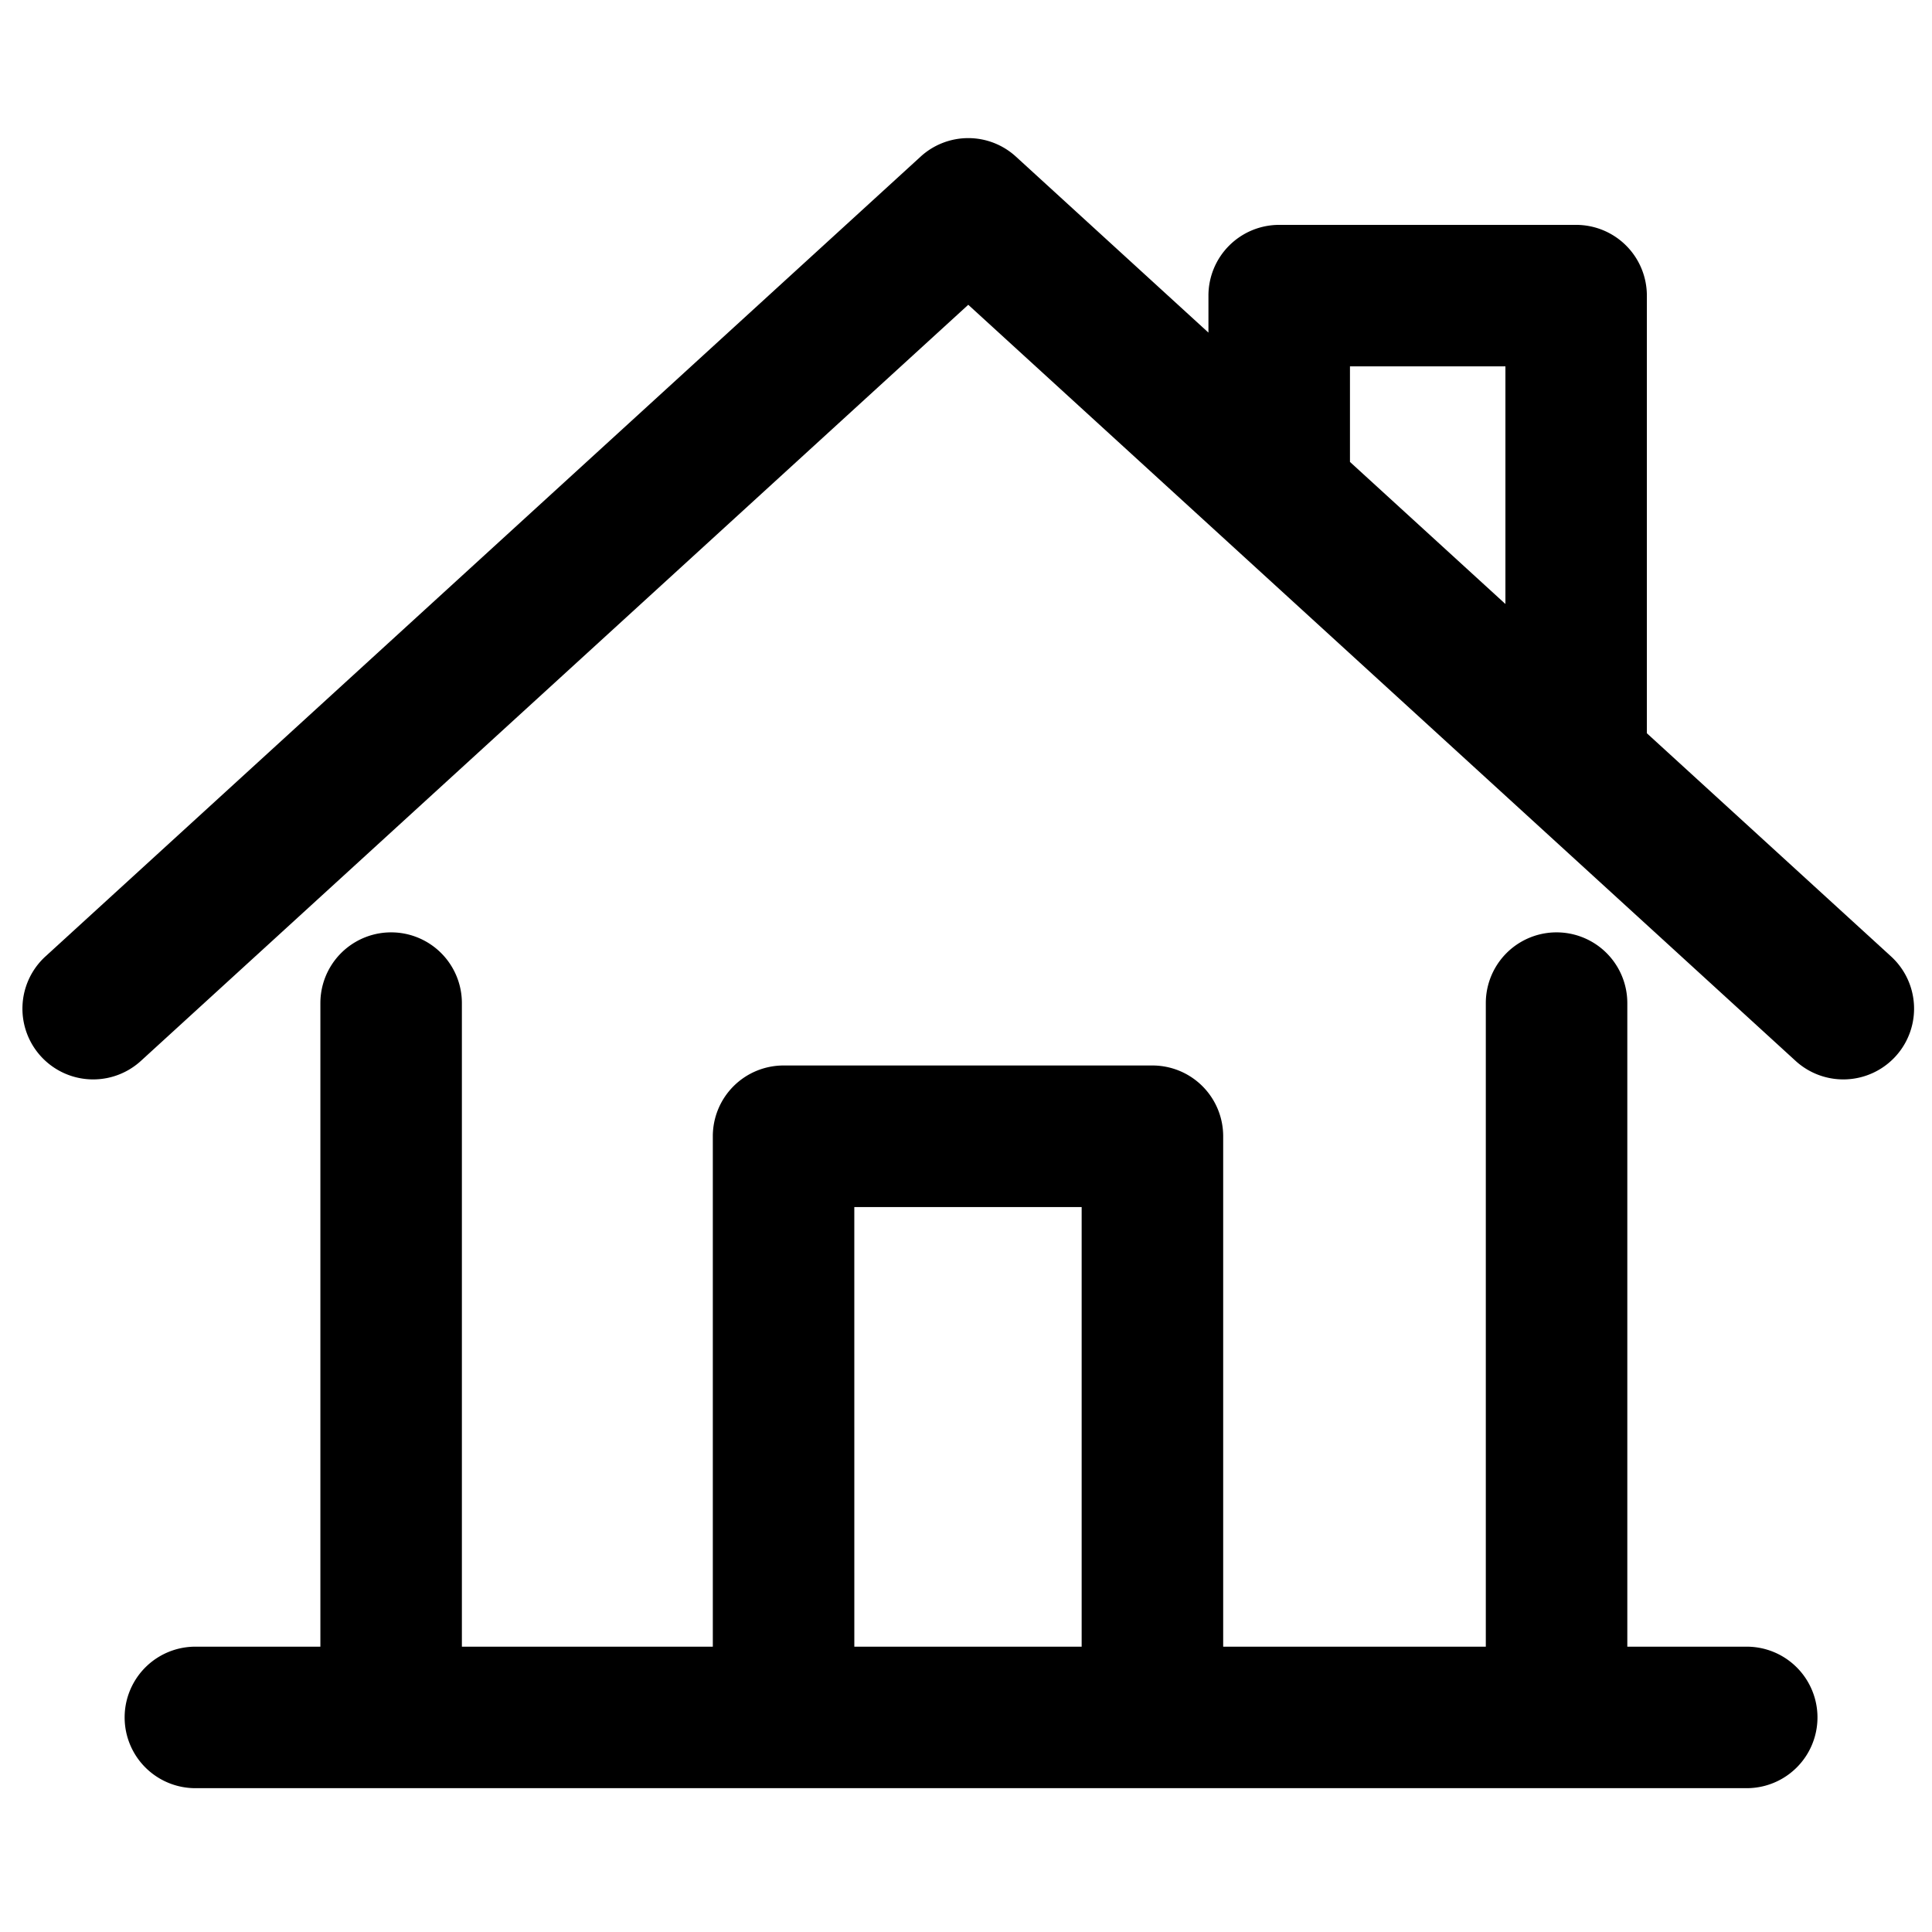 <svg id="Layer_1" data-name="Layer 1" xmlns="http://www.w3.org/2000/svg" viewBox="0 0 1024 1024"><title>Web_icons_OUTLINE</title><path d="M1002.3,506.93,872.87,388.64c0-.42,0-.84,0-1.26V156.69a37.49,37.49,0,0,0-37.5-37.5H678a37.49,37.49,0,0,0-37.5,37.5v19.6l-102-93.24a37.41,37.41,0,0,0-50.59,0L24.09,506.93a37.5,37.5,0,1,0,50.6,55.36L513.2,161.54,951.7,562.29a37.5,37.5,0,0,0,50.6-55.36ZM715.51,194.19H797.9V320.13l-82.39-75.3Z"/><path d="M925.8,872.77H862.51V531.67a37.5,37.5,0,0,0-75,0v341.1H648.31V602.23a37.49,37.49,0,0,0-37.5-37.5H415.31a37.49,37.49,0,0,0-37.5,37.5V872.77h-133V531.67a37.5,37.5,0,0,0-75,0v341.1H103.56a37.5,37.5,0,1,0,0,75H925.8a37.5,37.5,0,0,0,0-75Zm-473-233h120.5v233H452.81Z"/></svg>